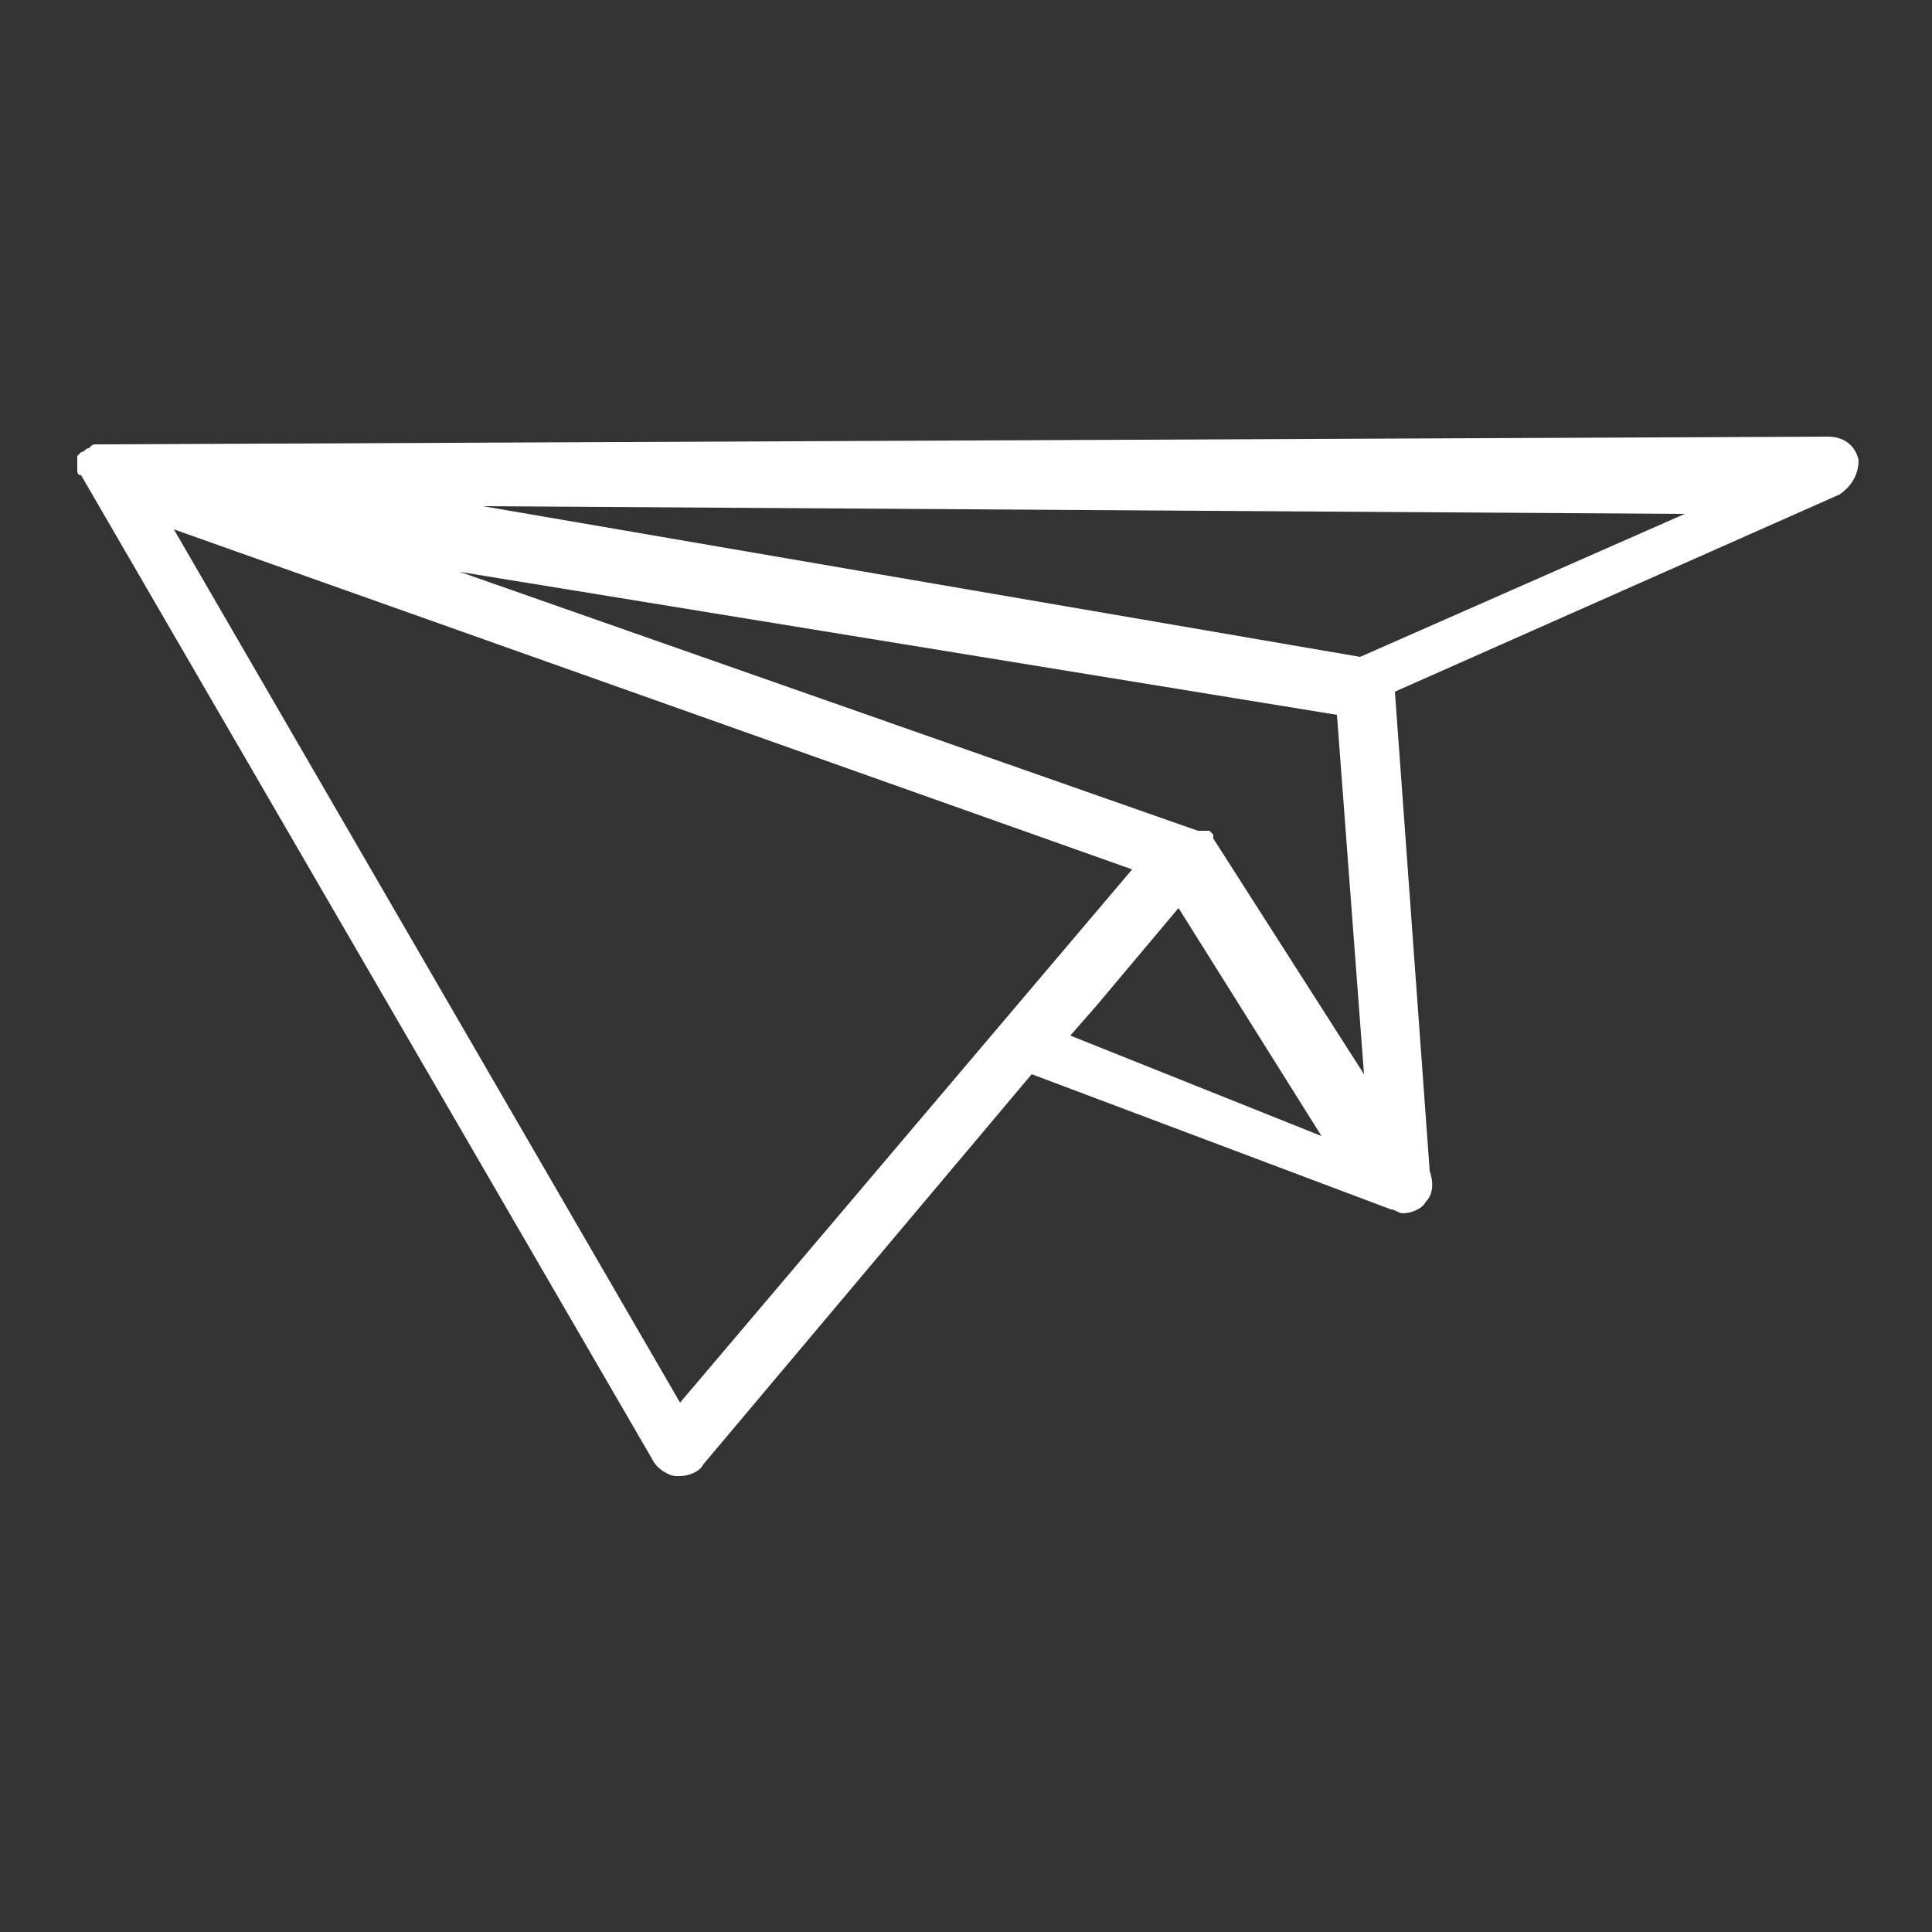 <?xml version="1.0" encoding="utf-8"?>
<!-- Generator: Adobe Illustrator 26.0.2, SVG Export Plug-In . SVG Version: 6.00 Build 0)  -->
<svg version="1.1" id="Capa_1" xmlns="http://www.w3.org/2000/svg" xmlns:xlink="http://www.w3.org/1999/xlink" x="0px" y="0px"
	 viewBox="0 0 50 50" style="enable-background:new 0 0 50 50;" xml:space="preserve">
<rect x="0" y="0" width="50" height="50" fill="#333333" stroke="none"/>
<style type="text/css">
	.st0{fill:#FFFFFF;}
</style>
<path class="st0" d="M2.7,11.5C2.7,11.5,2.7,11.5,2.7,11.5C2.7,11.5,2.7,11.5,2.7,11.5c-0.1,0-0.1,0-0.2,0c0,0,0,0,0,0c0,0,0,0,0,0
	c0,0,0,0,0,0c-0.1,0-0.1,0-0.2,0.1c0,0,0,0,0,0c-0.1,0-0.1,0.1-0.2,0.1c0,0,0,0,0,0c0,0,0,0,0,0c0,0,0,0,0,0c0,0,0,0,0,0
	c0,0-0.1,0.1-0.1,0.1c0,0,0,0,0,0c0,0,0,0,0,0c0,0,0,0,0,0c0,0,0,0,0,0.1c0,0,0,0,0,0c0,0,0,0,0,0c0,0,0,0.1,0,0.1c0,0,0,0,0,0
	c0,0,0,0,0,0c0,0,0,0.1,0,0.1c0,0,0,0,0,0c0,0,0,0,0,0c0,0,0,0,0,0c0,0,0,0,0,0.1c0,0,0,0,0,0c0,0,0,0.1,0.1,0.1c0,0,0,0,0,0
	c0,0,0,0,0,0c0,0,0,0,0,0l14.8,25.5c0.1,0.2,0.4,0.4,0.6,0.4c0,0,0,0,0.1,0c0.2,0,0.5-0.1,0.6-0.3l8.5-10.1l9.3,3.5c0,0,0,0,0,0
	c0.1,0,0.2,0.1,0.3,0.1c0.2,0,0.5-0.1,0.6-0.3c0.2-0.2,0.2-0.5,0.1-0.8l-0.9-12.4l11.5-5.1c0.3-0.2,0.5-0.5,0.5-0.9
	c-0.1-0.4-0.4-0.6-0.8-0.6L2.7,11.5L2.7,11.5z M27.7,26.8l0.7-0.8l2.1-2.5l3.7,5.9L27.7,26.8z M43.6,13.3L35.2,17l-22.7-3.9
	L43.6,13.3z M34.6,18.5l0.7,9.3l-3.9-6.1c0,0,0,0,0-0.1c0,0,0,0-0.1-0.1c0,0,0,0-0.1,0c0,0,0,0,0,0c0,0,0,0,0,0c0,0-0.1,0-0.1,0
	c0,0,0,0-0.1,0l0,0l-19.1-6.7L34.6,18.5z M29.3,22.5L17.6,36.3L4.5,13.7L29.3,22.5z"/>
</svg>
